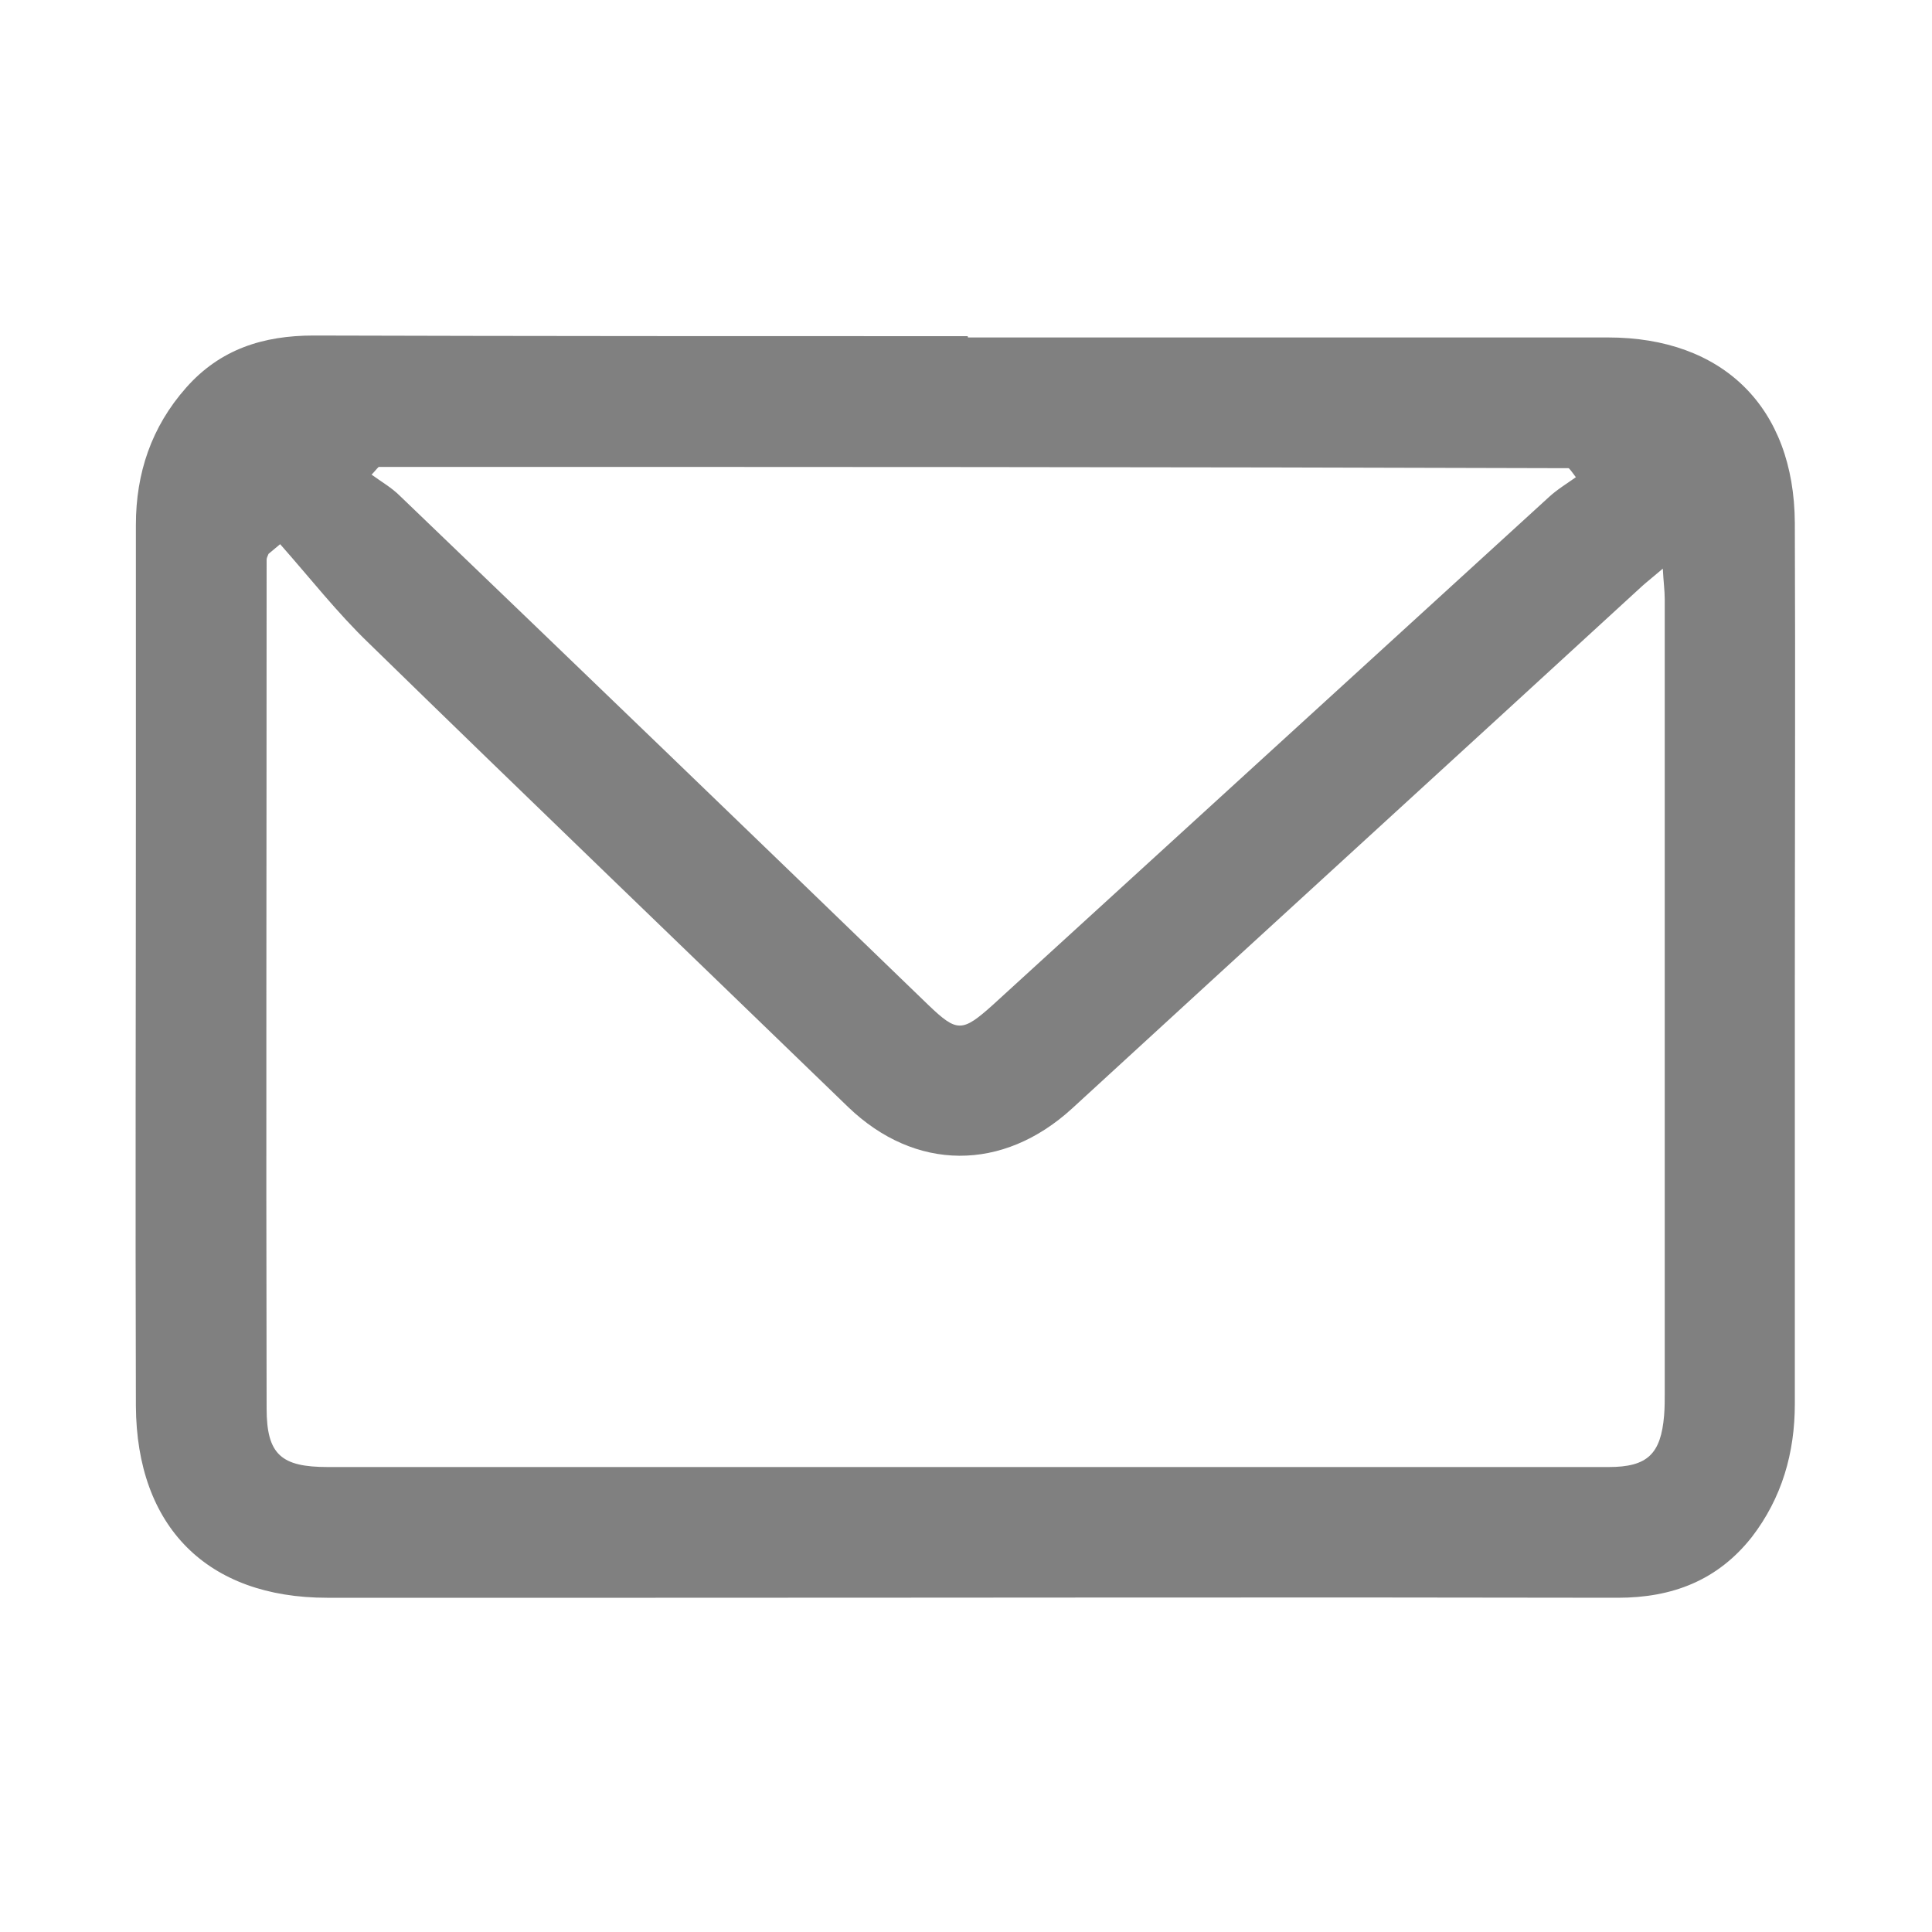 <?xml version="1.0" encoding="utf-8"?>
<!-- Generator: Adobe Illustrator 18.0.0, SVG Export Plug-In . SVG Version: 6.00 Build 0)  -->
<!DOCTYPE svg PUBLIC "-//W3C//DTD SVG 1.1//EN" "http://www.w3.org/Graphics/SVG/1.1/DTD/svg11.dtd">
<svg version="1.1" id="Layer_1" xmlns="http://www.w3.org/2000/svg" xmlns:xlink="http://www.w3.org/1999/xlink" x="0px" y="0px"
	 viewBox="0 0 300 300" enable-background="new 0 0 300 300" xml:space="preserve">
<g>
	<g>
		<path fill="#808080" d="M150.3,52.4c33.1,0,66.3,0,99.4,0c17.8,0,28.9,10.8,29,28.8c0.1,24.4,0,48.8,0,73.2c0,21.2,0,42.4,0,63.6
			c0,7.6-2,14.6-6.7,20.7c-5.3,6.7-12.3,9.4-20.8,9.4c-49.8-0.1-99.6,0-149.4,0c-17,0-34,0-51,0c-18.6,0-29.6-11-29.7-29.8
			c-0.1-32,0-63.9,0-95.9c0-13.6,0-27.3,0-40.9c0-8,2.4-15.2,7.8-21.3c5.3-6,12-8.1,19.8-8.1c33.8,0.1,67.6,0.1,101.5,0.1
			C150.3,52.2,150.3,52.3,150.3,52.4z M43.5,84.5c-0.6,0.5-1.2,1-1.8,1.5c-0.1,0.3-0.3,0.6-0.3,0.9c0,43.9-0.1,87.9,0,131.8
			c0,7.2,2.3,9.1,9.5,9.1c44.8,0,89.5,0,134.3,0c21.5,0,43.1,0,64.6,0c6,0,8.1-2,8.6-8c0.1-1.2,0.1-2.4,0.1-3.5
			c0-41.1,0-82.1,0-123.2c0-1.4-0.2-2.8-0.3-4.8c-1.4,1.2-2.3,1.9-3.2,2.7C225.6,118,196,145,166.5,172.1
			c-10.8,9.9-24.4,9.8-34.8-0.2c-24.8-24-49.7-47.9-74.4-72C52.4,95.2,48.1,89.7,43.5,84.5z M58.8,72.5c-0.4,0.4-0.7,0.8-1.1,1.2
			c1.5,1.1,3.1,2,4.4,3.3c27.4,26.3,54.8,52.7,82.1,79.1c4.4,4.2,5.2,4.2,9.9,0c28.8-26.3,57.6-52.6,86.4-78.9
			c1.3-1.2,2.8-2.1,4.2-3.1c-0.4-0.5-0.7-1-1.1-1.4C182.1,72.5,120.5,72.5,58.8,72.5z"/>
	</g>
</g>
</svg>

